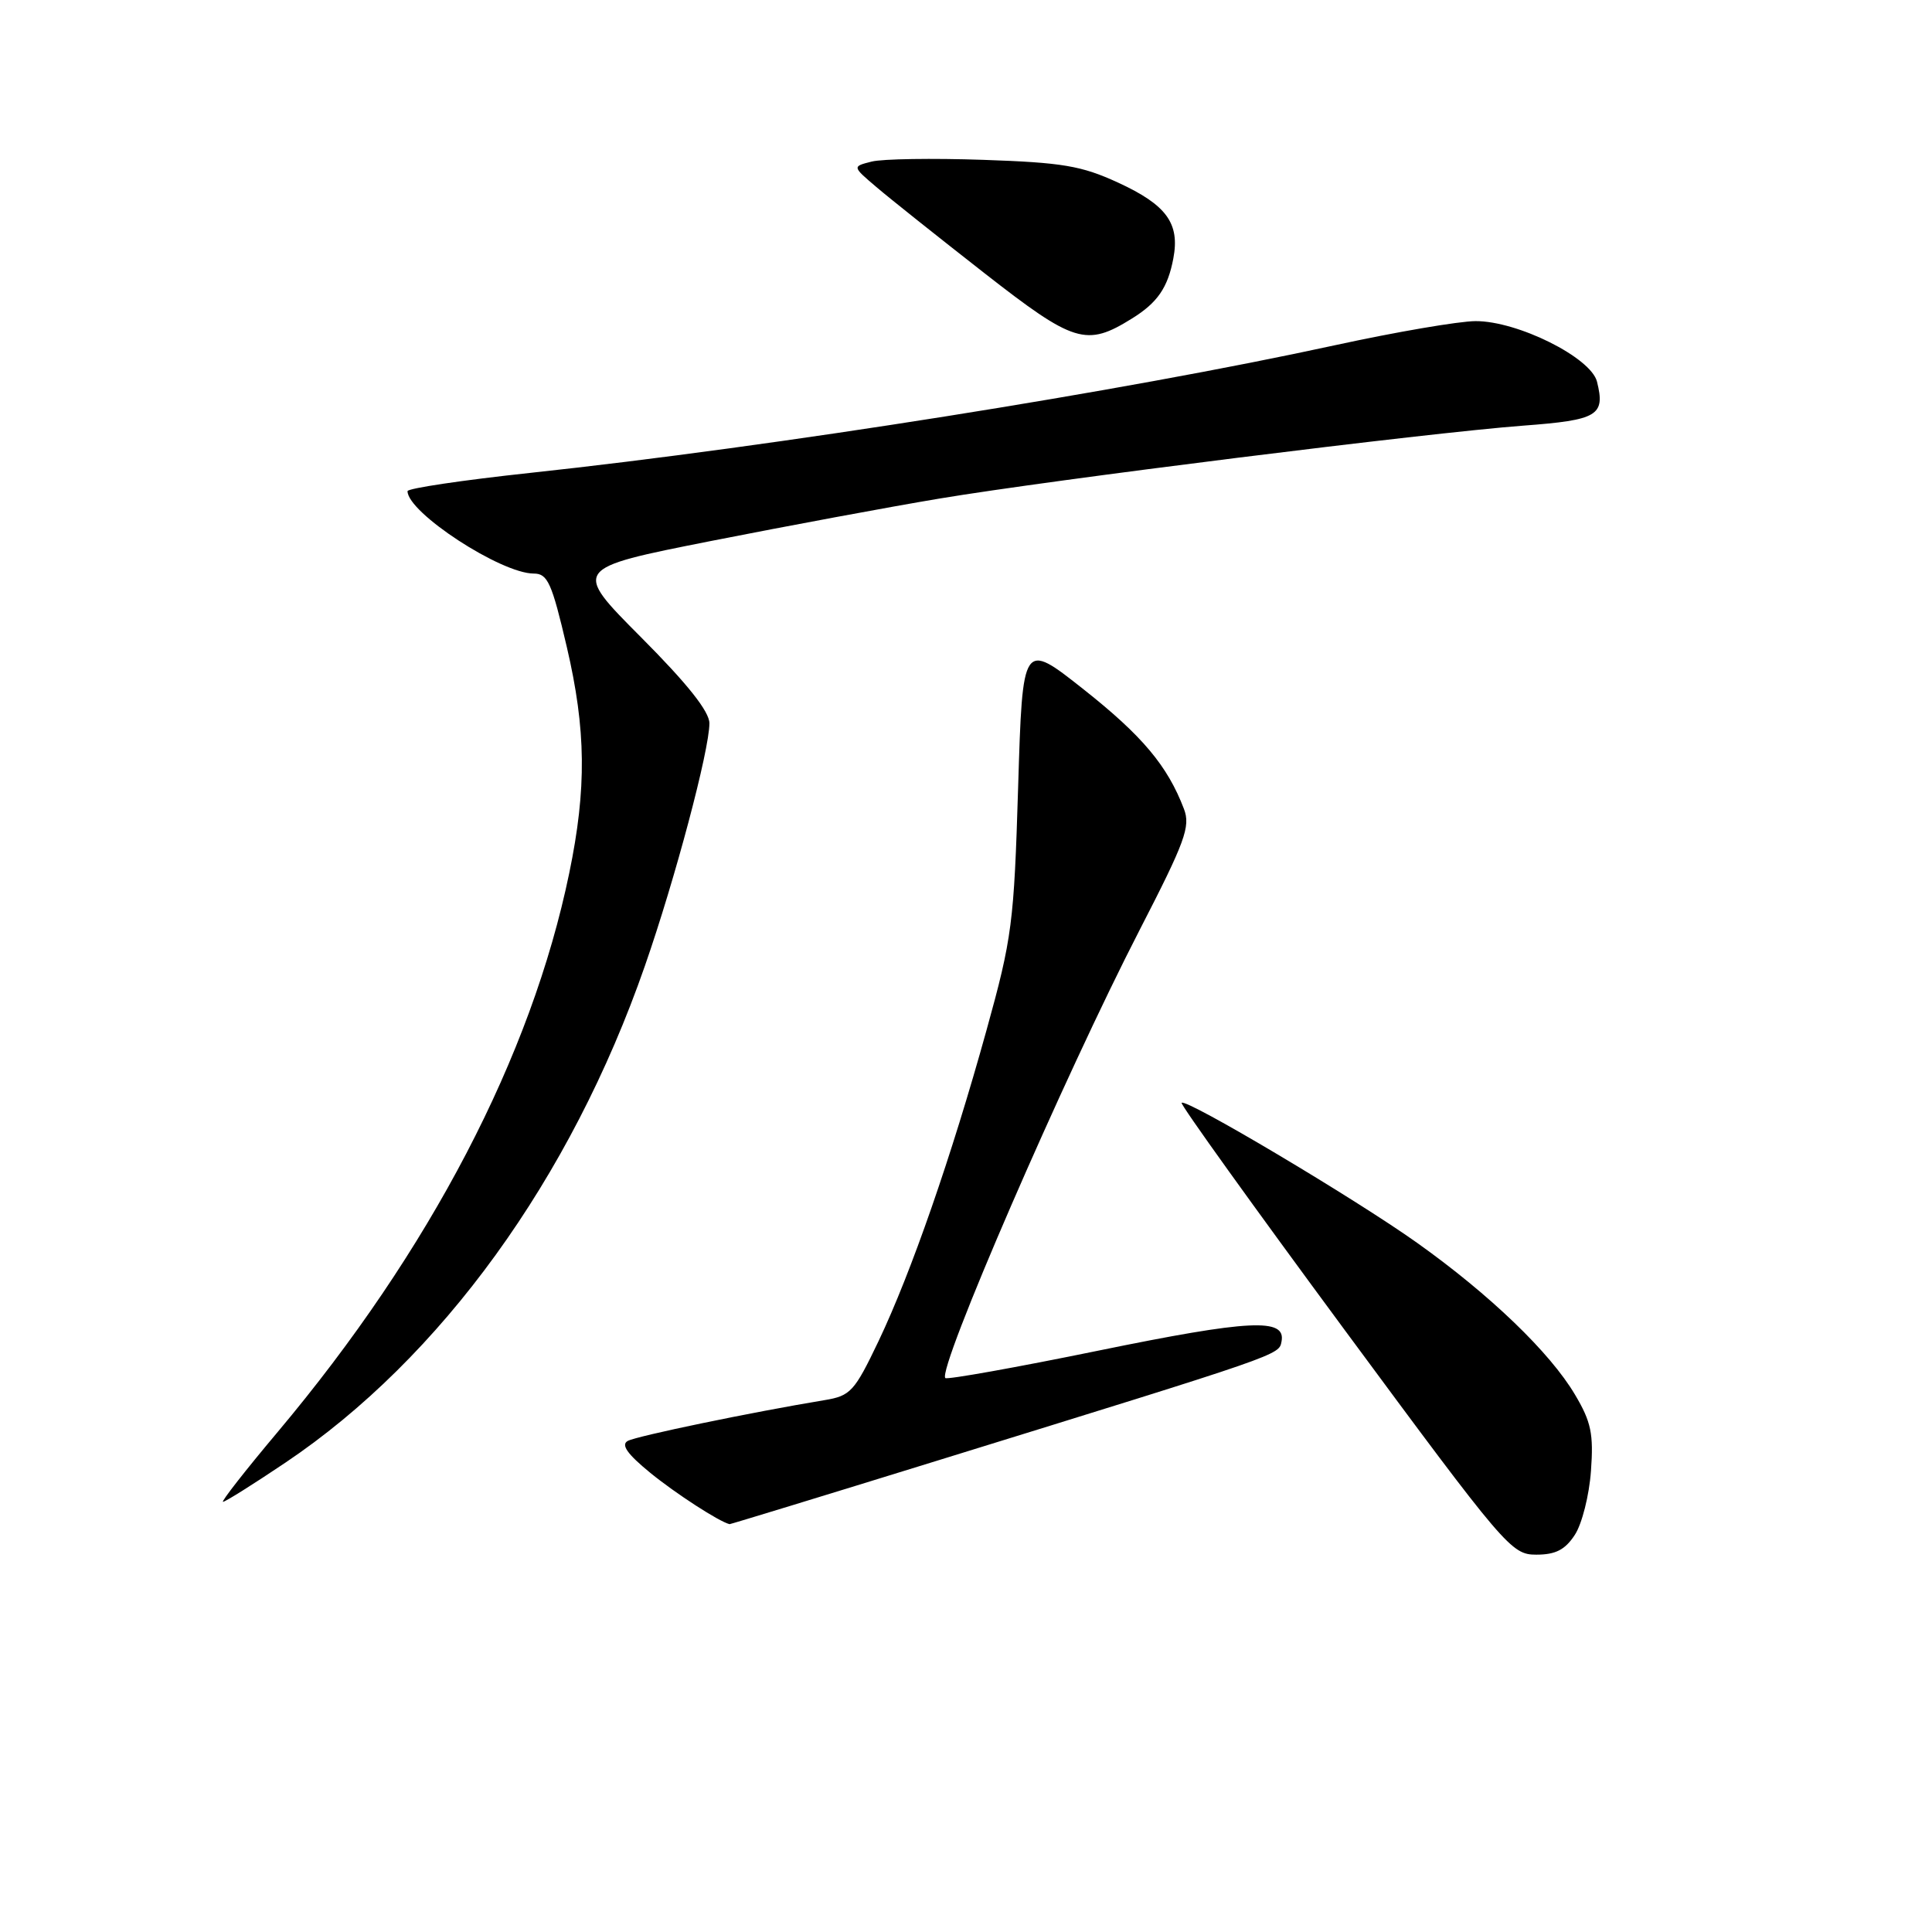 <?xml version="1.0" encoding="UTF-8" standalone="no"?>
<!DOCTYPE svg PUBLIC "-//W3C//DTD SVG 1.1//EN" "http://www.w3.org/Graphics/SVG/1.1/DTD/svg11.dtd" >
<svg xmlns="http://www.w3.org/2000/svg" xmlns:xlink="http://www.w3.org/1999/xlink" version="1.1" viewBox="0 0 256 256">
 <g >
 <path fill="currentColor"
d=" M 208.67 203.38 C 209.62 201.94 210.58 198.13 210.81 194.92 C 211.17 189.99 210.84 188.40 208.69 184.79 C 205.38 179.20 197.41 171.54 187.77 164.68 C 179.52 158.81 157.14 145.50 156.57 146.13 C 156.38 146.33 166.11 159.89 178.19 176.25 C 199.50 205.10 200.26 206.00 203.56 206.00 C 206.12 206.00 207.38 205.36 208.67 203.38 Z  M 124.17 193.55 C 170.03 179.37 169.46 179.57 169.81 177.75 C 170.41 174.62 165.63 174.85 145.57 178.96 C 134.64 181.20 125.50 182.83 125.26 182.60 C 124.16 181.49 141.01 142.63 151.03 123.18 C 157.04 111.51 157.77 109.52 156.88 107.19 C 154.71 101.49 151.38 97.51 143.59 91.35 C 135.50 84.95 135.50 84.95 134.91 104.23 C 134.36 122.34 134.11 124.28 130.72 136.50 C 126.07 153.27 120.73 168.64 116.41 177.71 C 113.21 184.41 112.70 184.96 109.23 185.53 C 99.67 187.11 84.37 190.28 83.18 190.93 C 82.25 191.44 83.12 192.67 86.18 195.17 C 89.54 197.91 95.29 201.63 96.67 201.96 C 96.76 201.98 109.14 198.20 124.17 193.55 Z  M 37.80 193.82 C 58.44 179.95 75.64 156.18 85.45 127.99 C 89.45 116.52 94.00 99.39 94.00 95.84 C 94.00 94.28 91.09 90.61 84.93 84.43 C 75.86 75.32 75.86 75.32 94.18 71.69 C 104.26 69.70 117.90 67.16 124.50 66.06 C 139.34 63.58 189.20 57.35 201.84 56.40 C 211.74 55.66 212.73 55.06 211.61 50.57 C 210.80 47.37 201.09 42.53 195.52 42.55 C 193.31 42.56 184.96 43.99 176.96 45.73 C 148.77 51.87 102.57 59.19 70.25 62.66 C 61.31 63.62 54.00 64.71 54.00 65.08 C 54.00 67.92 66.38 76.00 70.73 76.00 C 72.57 76.00 73.12 77.23 75.11 85.75 C 77.66 96.68 77.75 104.47 75.43 115.68 C 70.41 139.98 56.99 165.71 36.79 189.75 C 32.51 194.84 29.26 199.00 29.55 199.00 C 29.85 199.00 33.56 196.67 37.80 193.82 Z  M 150.00 42.20 C 153.37 40.11 154.74 38.12 155.47 34.26 C 156.36 29.60 154.58 27.16 148.16 24.20 C 143.29 21.96 140.80 21.54 130.29 21.18 C 123.58 20.95 116.92 21.05 115.50 21.41 C 112.92 22.06 112.92 22.06 116.12 24.78 C 117.87 26.28 124.31 31.40 130.41 36.17 C 142.33 45.48 143.93 45.98 150.00 42.20 Z "/>
</g>
</svg>